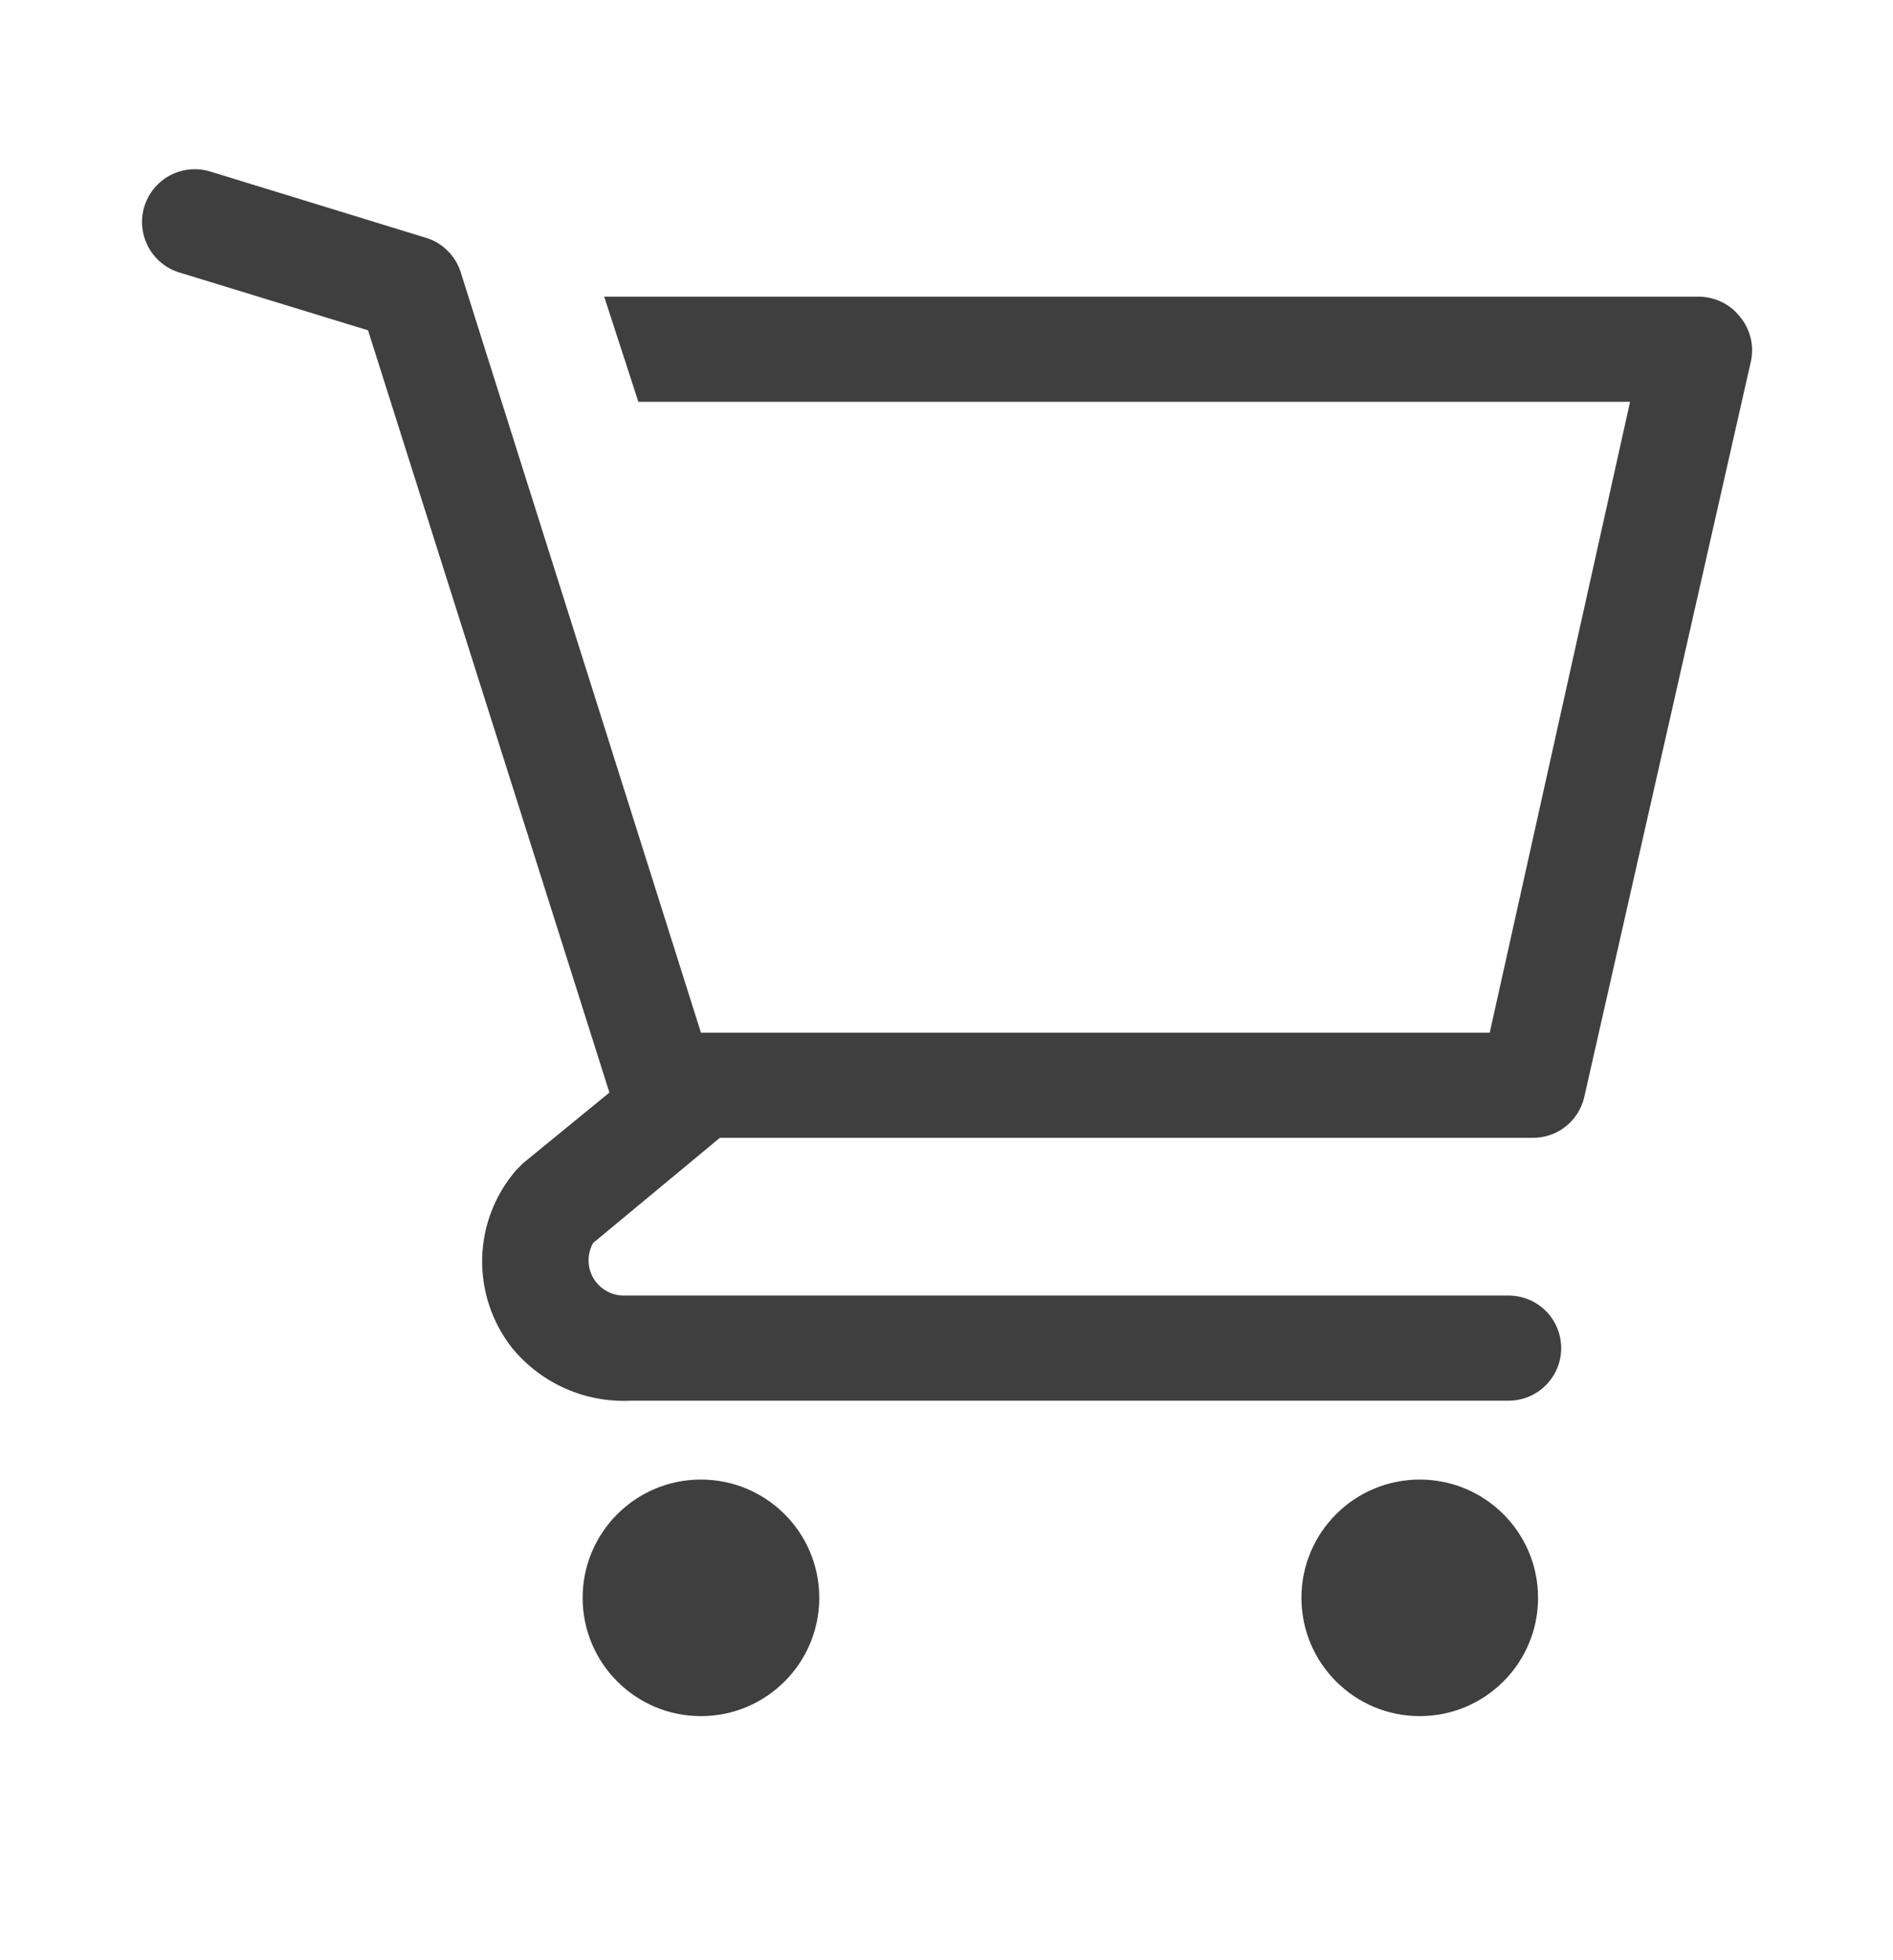 <svg width="28" height="29" viewBox="0 0 28 29" fill="none" xmlns="http://www.w3.org/2000/svg">
<g id="Shopping Cart" clip-path="url(#clip0_1_373)">
<path id="Vector" d="M10.368 25.389C11.334 25.389 12.118 24.605 12.118 23.639C12.118 22.672 11.334 21.889 10.368 21.889C9.401 21.889 8.618 22.672 8.618 23.639C8.618 24.605 9.401 25.389 10.368 25.389Z" fill="#3F3F3F"/>
<path id="Vector_2" d="M21 25.389C21.966 25.389 22.75 24.605 22.75 23.639C22.75 22.672 21.966 21.889 21 21.889C20.034 21.889 19.25 22.672 19.25 23.639C19.25 24.605 20.034 25.389 21 25.389Z" fill="#3F3F3F"/>
<path id="Vector_3" d="M25.729 4.677C25.657 4.587 25.565 4.515 25.462 4.466C25.358 4.416 25.245 4.39 25.13 4.389H8.937L9.442 5.944H24.111L22.035 15.278H10.368L6.813 4.023C6.775 3.904 6.708 3.796 6.619 3.708C6.529 3.619 6.42 3.554 6.3 3.518L3.111 2.538C3.013 2.508 2.91 2.497 2.808 2.507C2.706 2.516 2.607 2.546 2.516 2.594C2.333 2.691 2.196 2.857 2.135 3.055C2.074 3.253 2.095 3.467 2.192 3.65C2.288 3.833 2.454 3.97 2.652 4.031L5.444 4.887L9.014 16.164L7.739 17.207L7.638 17.308C7.322 17.671 7.143 18.134 7.132 18.615C7.121 19.096 7.278 19.566 7.576 19.944C7.788 20.202 8.057 20.407 8.362 20.542C8.667 20.677 9 20.739 9.333 20.722H22.314C22.521 20.722 22.719 20.64 22.864 20.494C23.01 20.349 23.092 20.151 23.092 19.944C23.092 19.738 23.01 19.54 22.864 19.394C22.719 19.249 22.521 19.167 22.314 19.167H9.209C9.119 19.164 9.032 19.137 8.956 19.091C8.879 19.044 8.816 18.979 8.772 18.901C8.728 18.822 8.705 18.734 8.706 18.645C8.706 18.555 8.729 18.467 8.773 18.389L10.648 16.833H22.657C22.837 16.838 23.012 16.78 23.154 16.669C23.296 16.558 23.395 16.402 23.434 16.227L25.9 5.338C25.924 5.222 25.921 5.102 25.891 4.987C25.861 4.873 25.806 4.767 25.729 4.677Z" fill="#3F3F3F"/>
</g>
<defs>
<clipPath id="clip0_1_373">
<rect width="28" height="28" fill="white" transform="translate(0 0.5)"/>
</clipPath>
</defs>
</svg>

